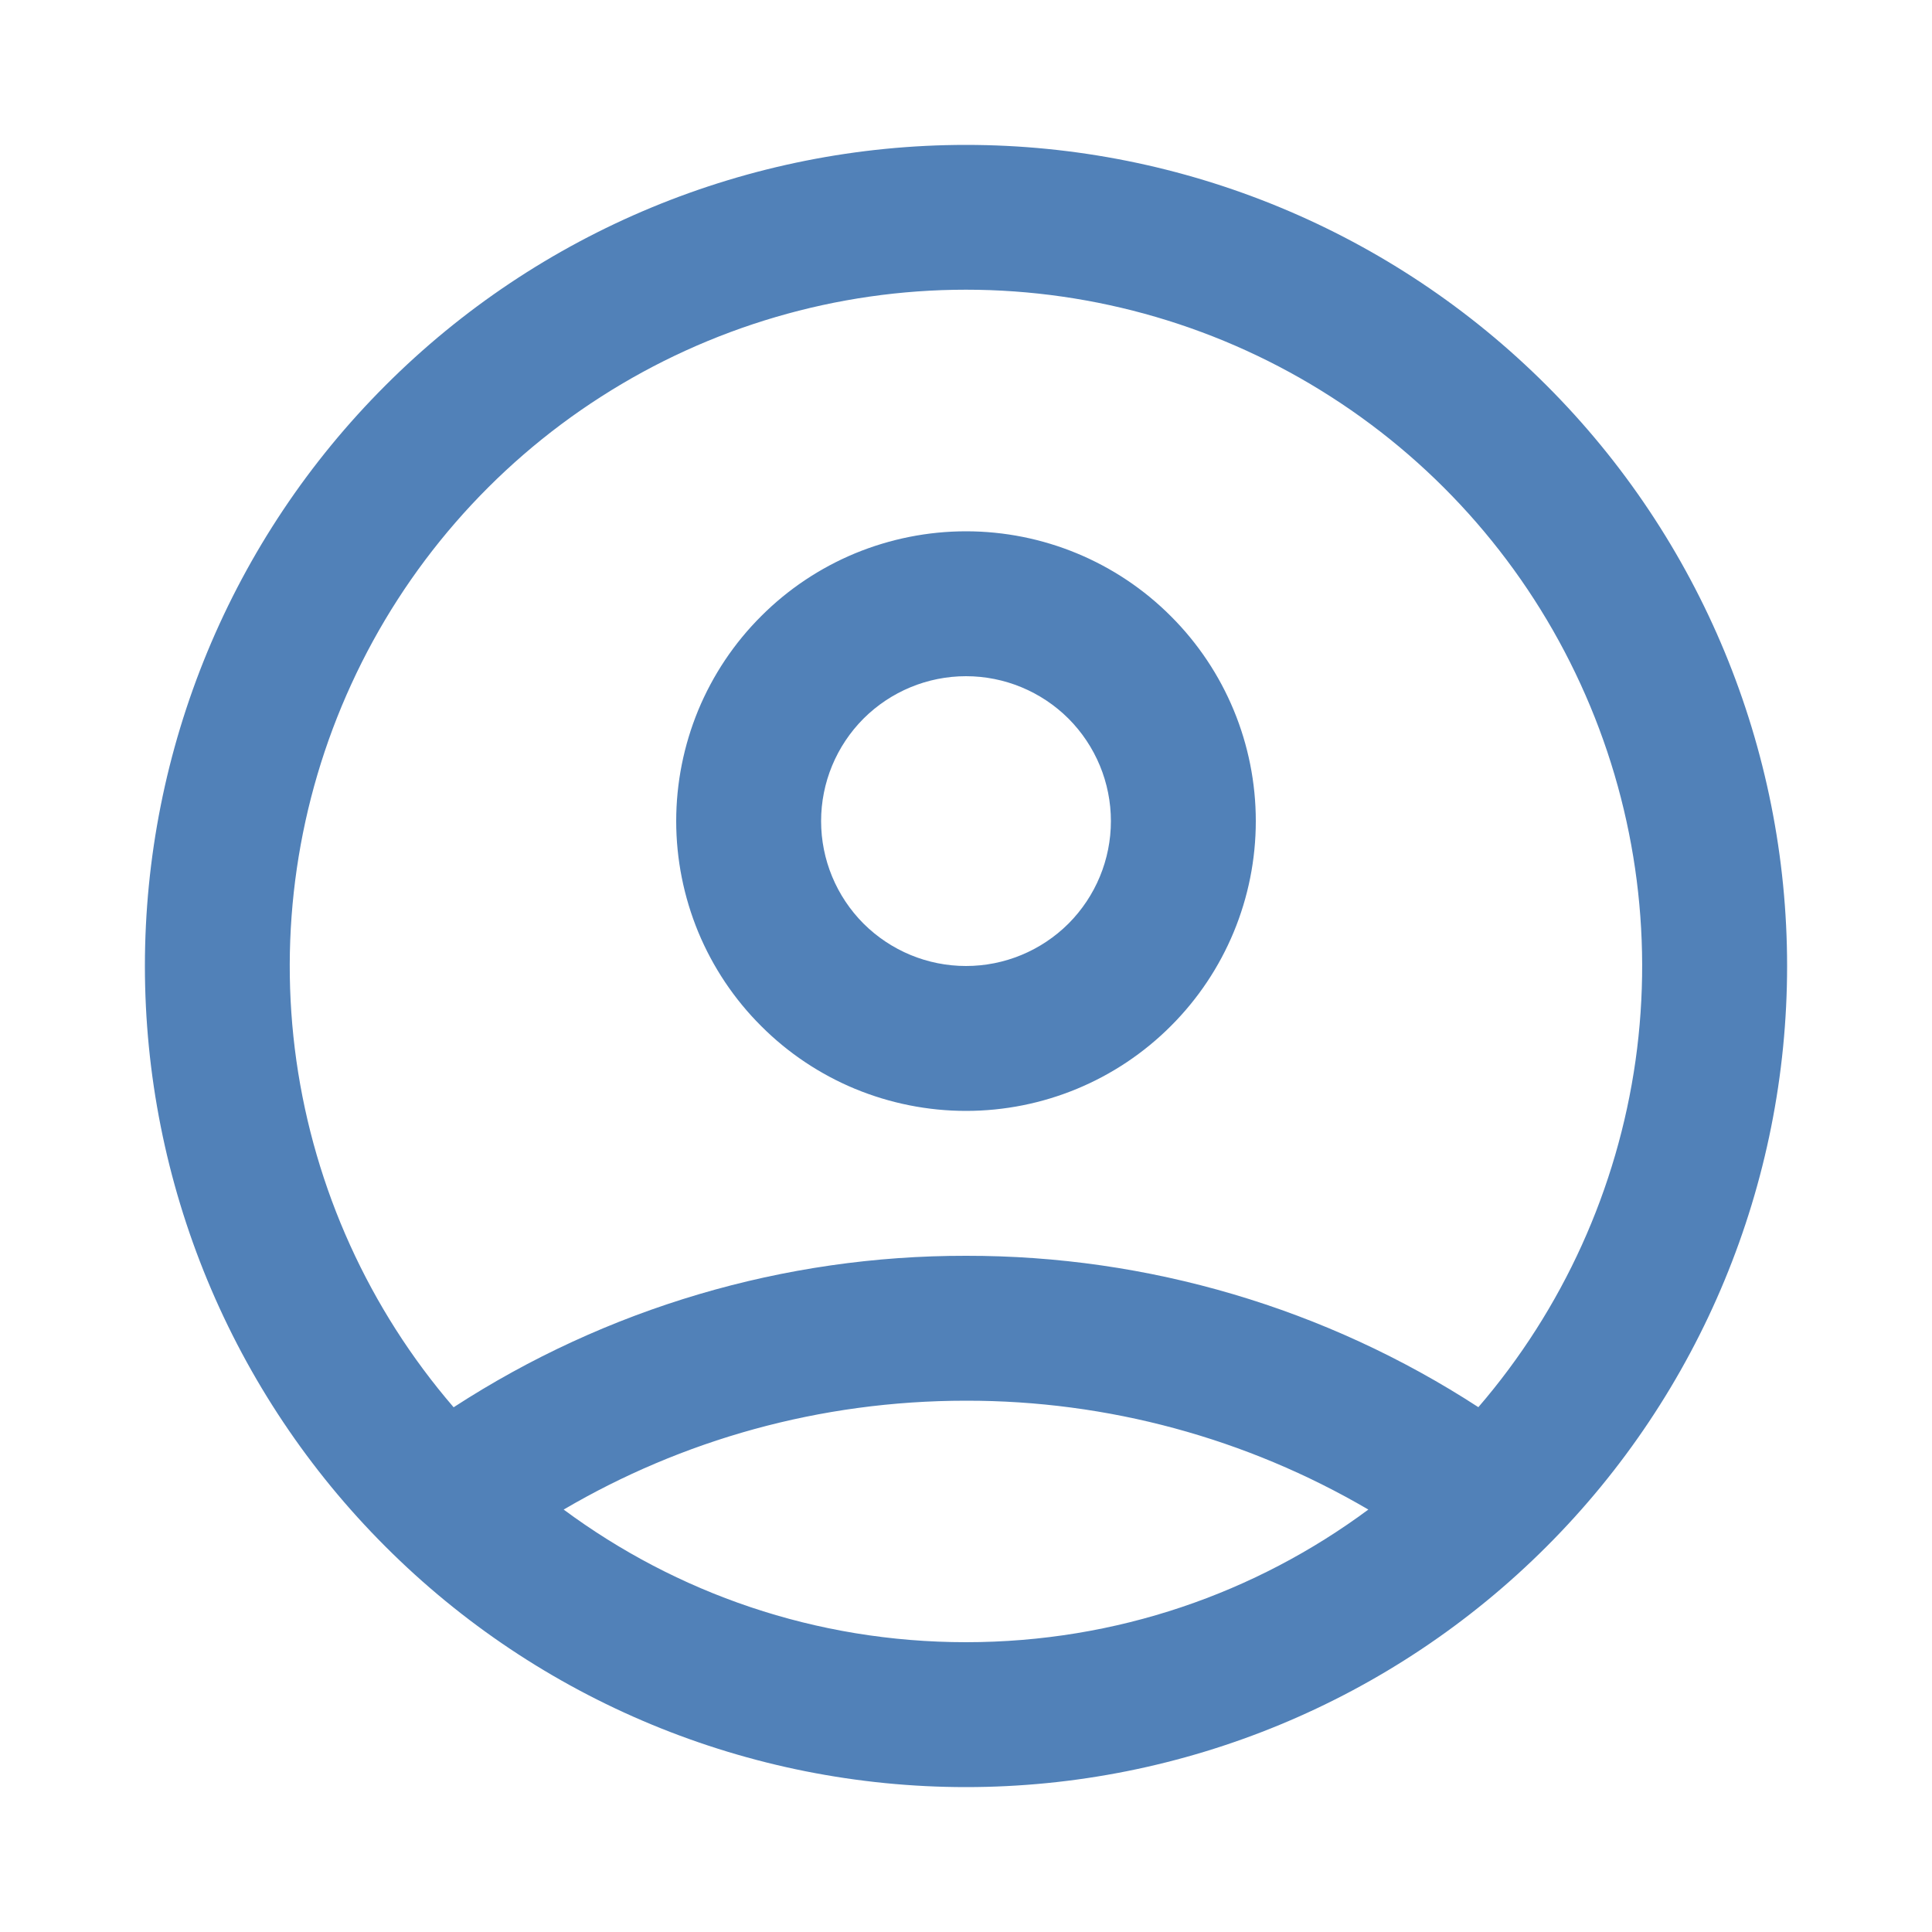 <svg width="20" height="20" viewBox="0 0 20 20" fill="none" xmlns="http://www.w3.org/2000/svg">
<path fill-rule="evenodd" clip-rule="evenodd" d="M5.835 15.627C7 16.49 8.44 17 10 17C11.56 17 13.001 16.49 14.165 15.627C12.902 14.887 11.464 14.498 10 14.5C8.48 14.5 7.057 14.91 5.835 15.627ZM4.695 14.567C3.821 13.552 3.256 12.306 3.068 10.979C2.881 9.653 3.078 8.3 3.637 7.082C4.195 5.864 5.092 4.831 6.22 4.108C7.348 3.384 8.659 2.999 9.999 2.999C11.34 2.999 12.652 3.384 13.779 4.108C14.907 4.831 15.804 5.864 16.362 7.082C16.921 8.3 17.118 9.653 16.931 10.979C16.743 12.306 16.178 13.552 15.304 14.567C13.725 13.541 11.883 12.997 10 13C8.117 12.997 6.275 13.542 4.696 14.568L4.695 14.567ZM10 1.5C8.884 1.5 7.778 1.72 6.747 2.147C5.716 2.574 4.779 3.2 3.99 3.99C3.2 4.779 2.574 5.716 2.147 6.747C1.72 7.778 1.5 8.884 1.5 10C1.5 11.116 1.72 12.222 2.147 13.253C2.574 14.284 3.2 15.221 3.99 16.01C4.779 16.8 5.716 17.426 6.747 17.853C7.778 18.28 8.884 18.5 10 18.5C12.254 18.5 14.416 17.605 16.01 16.01C17.605 14.416 18.5 12.254 18.5 10C18.5 7.746 17.605 5.584 16.01 3.99C14.416 2.396 12.254 1.5 10 1.5ZM8.5 8.5C8.5 8.898 8.658 9.279 8.939 9.561C9.221 9.842 9.602 10 10 10C10.398 10 10.779 9.842 11.061 9.561C11.342 9.279 11.5 8.898 11.5 8.5C11.5 8.102 11.342 7.721 11.061 7.439C10.779 7.158 10.398 7 10 7C9.602 7 9.221 7.158 8.939 7.439C8.658 7.721 8.5 8.102 8.5 8.5ZM10 5.5C9.606 5.5 9.216 5.578 8.852 5.728C8.488 5.879 8.157 6.1 7.879 6.379C7.6 6.657 7.379 6.988 7.228 7.352C7.078 7.716 7 8.106 7 8.5C7 8.894 7.078 9.284 7.228 9.648C7.379 10.012 7.6 10.343 7.879 10.621C8.157 10.9 8.488 11.121 8.852 11.272C9.216 11.422 9.606 11.5 10 11.5C10.796 11.5 11.559 11.184 12.121 10.621C12.684 10.059 13 9.296 13 8.5C13 7.704 12.684 6.941 12.121 6.379C11.559 5.816 10.796 5.5 10 5.5Z" fill="#5181B8"/>
</svg>
